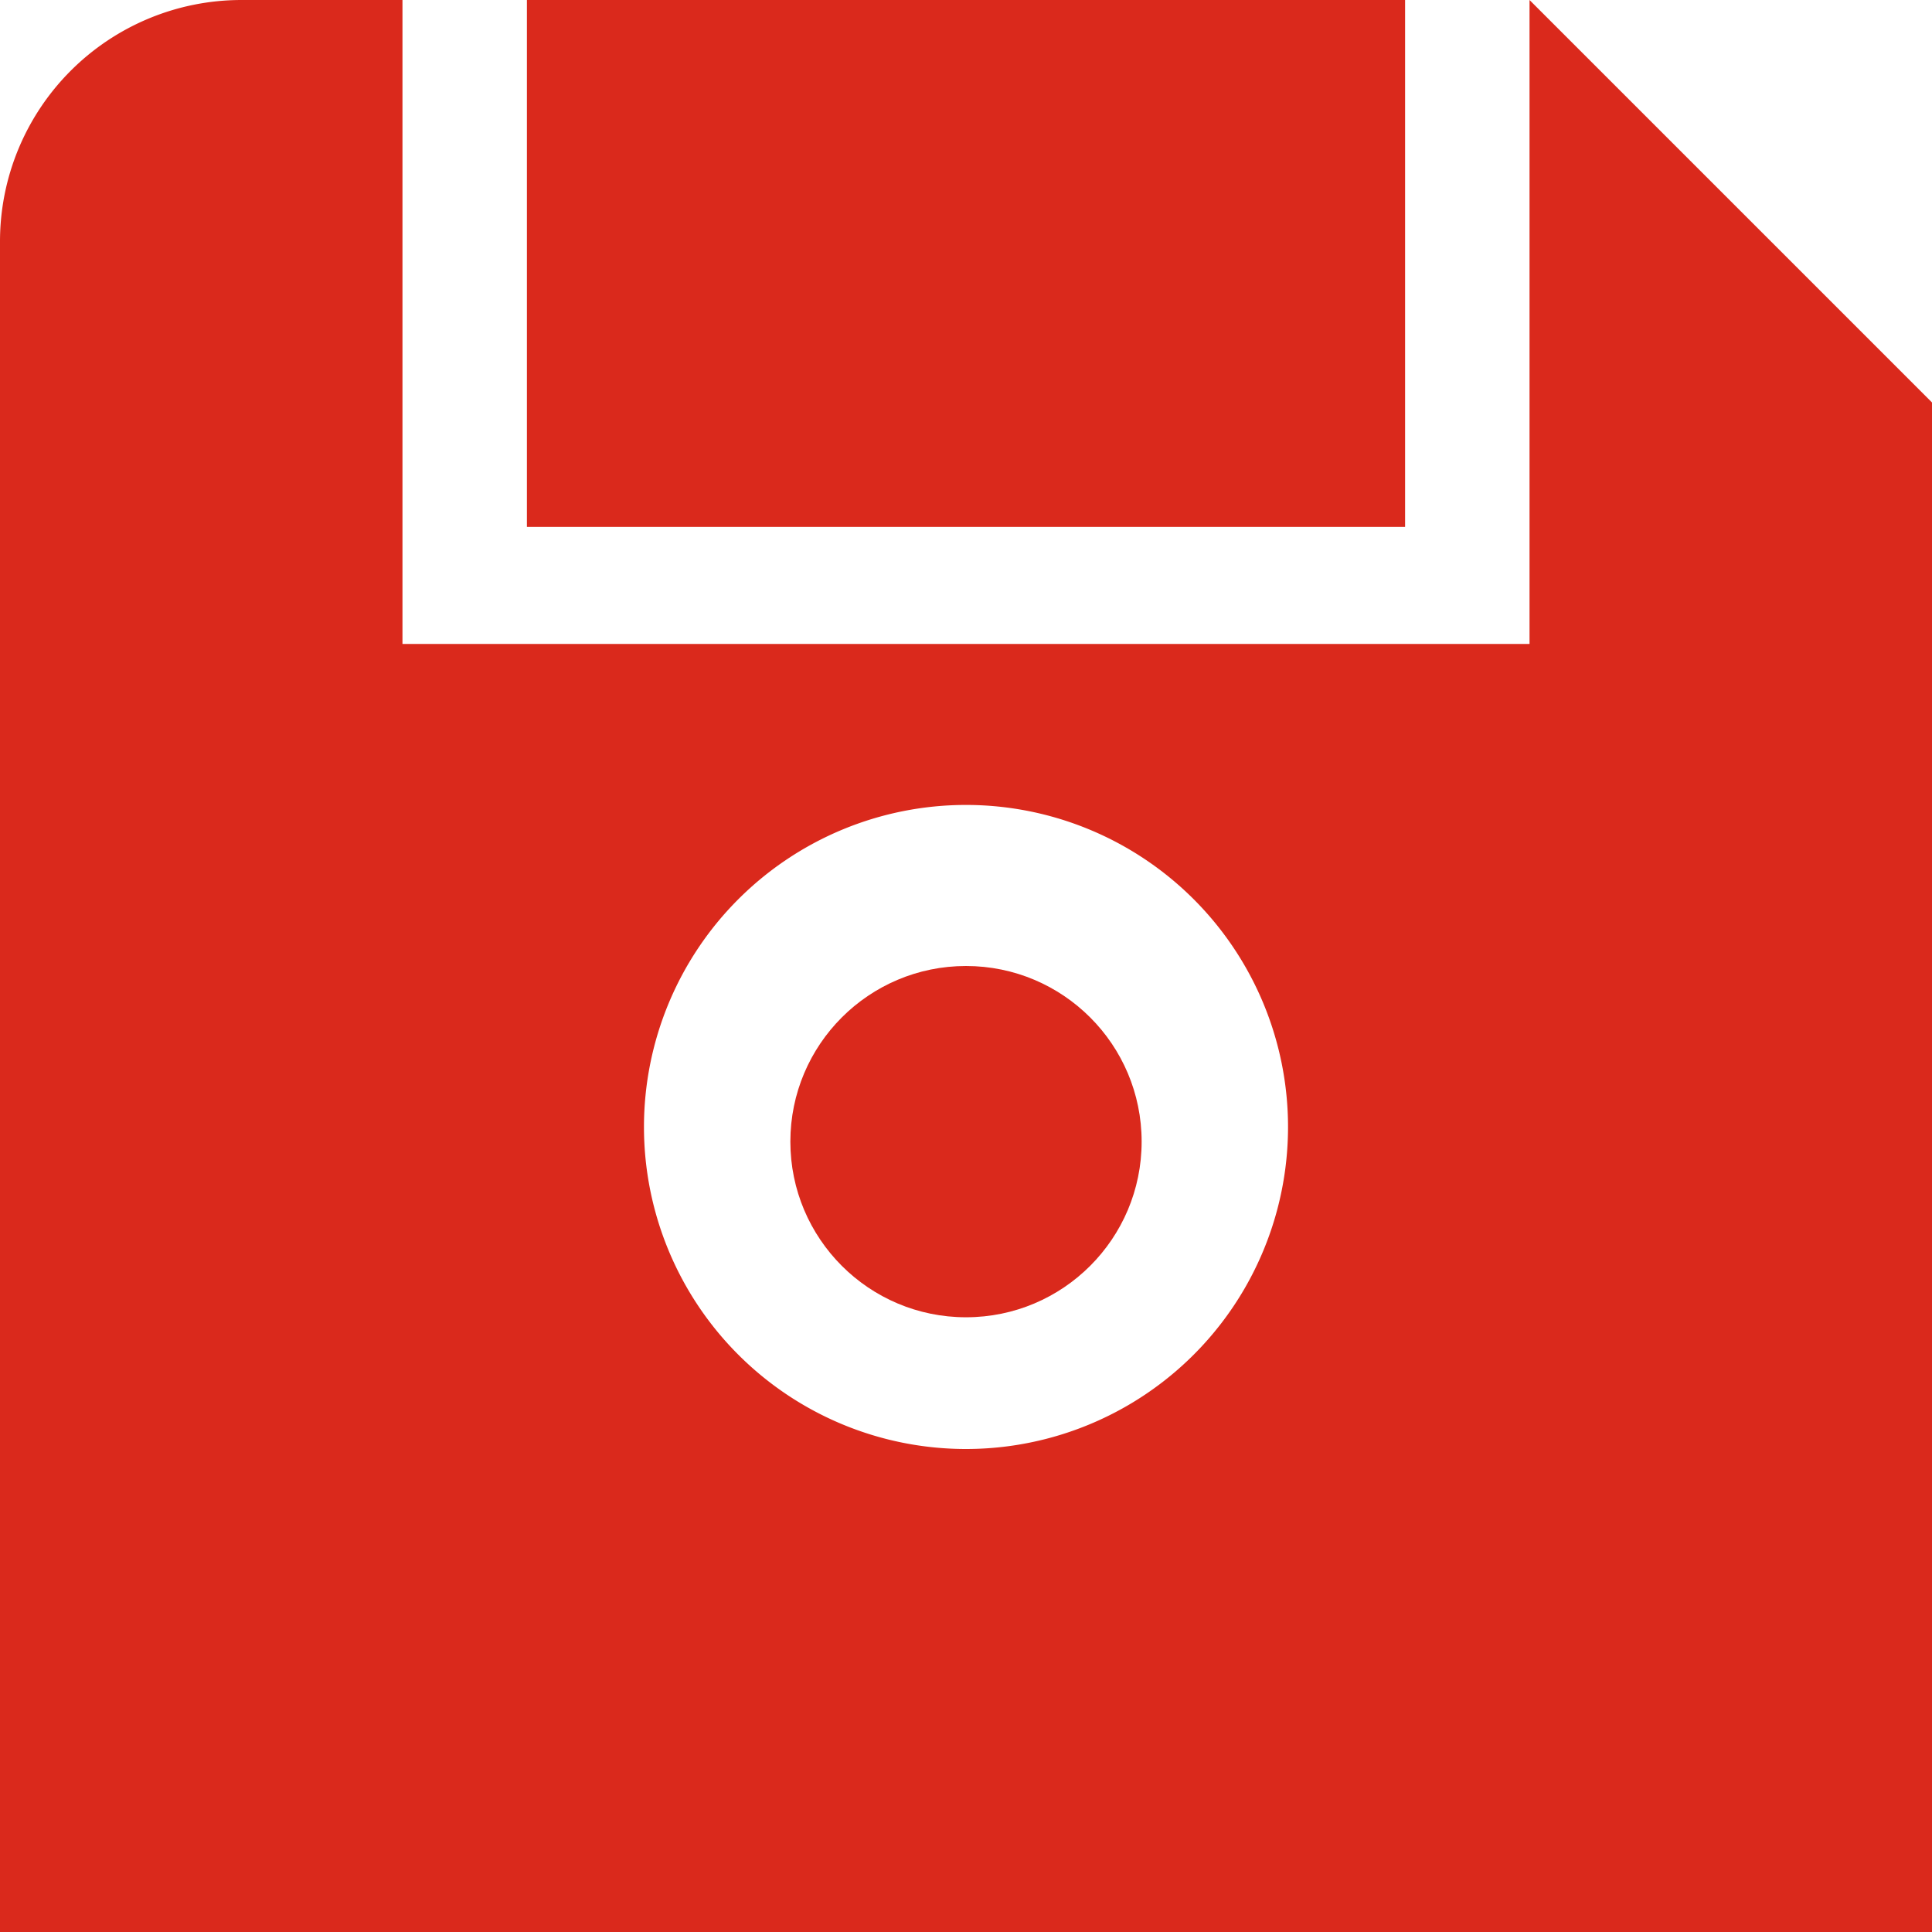 <svg id="Group_4797" data-name="Group 4797" xmlns="http://www.w3.org/2000/svg" width="22" height="22" viewBox="0 0 22 22">
  <rect id="Rectangle_752" data-name="Rectangle 752" width="10" height="6" transform="translate(6)" fill="#da291c"/>
  <path id="Path_9507" data-name="Path 9507" d="M17.417,0V7.333H4.583V0H2.75A2.75,2.75,0,0,0,0,2.75V22H22V4.583ZM11,16.5a3.667,3.667,0,1,1,3.667-3.667A3.667,3.667,0,0,1,11,16.5Z" fill="#da291c"/>
  <circle id="Ellipse_80" data-name="Ellipse 80" cx="2" cy="2" r="2" transform="translate(9 11)" fill="#da291c"/>
</svg>
